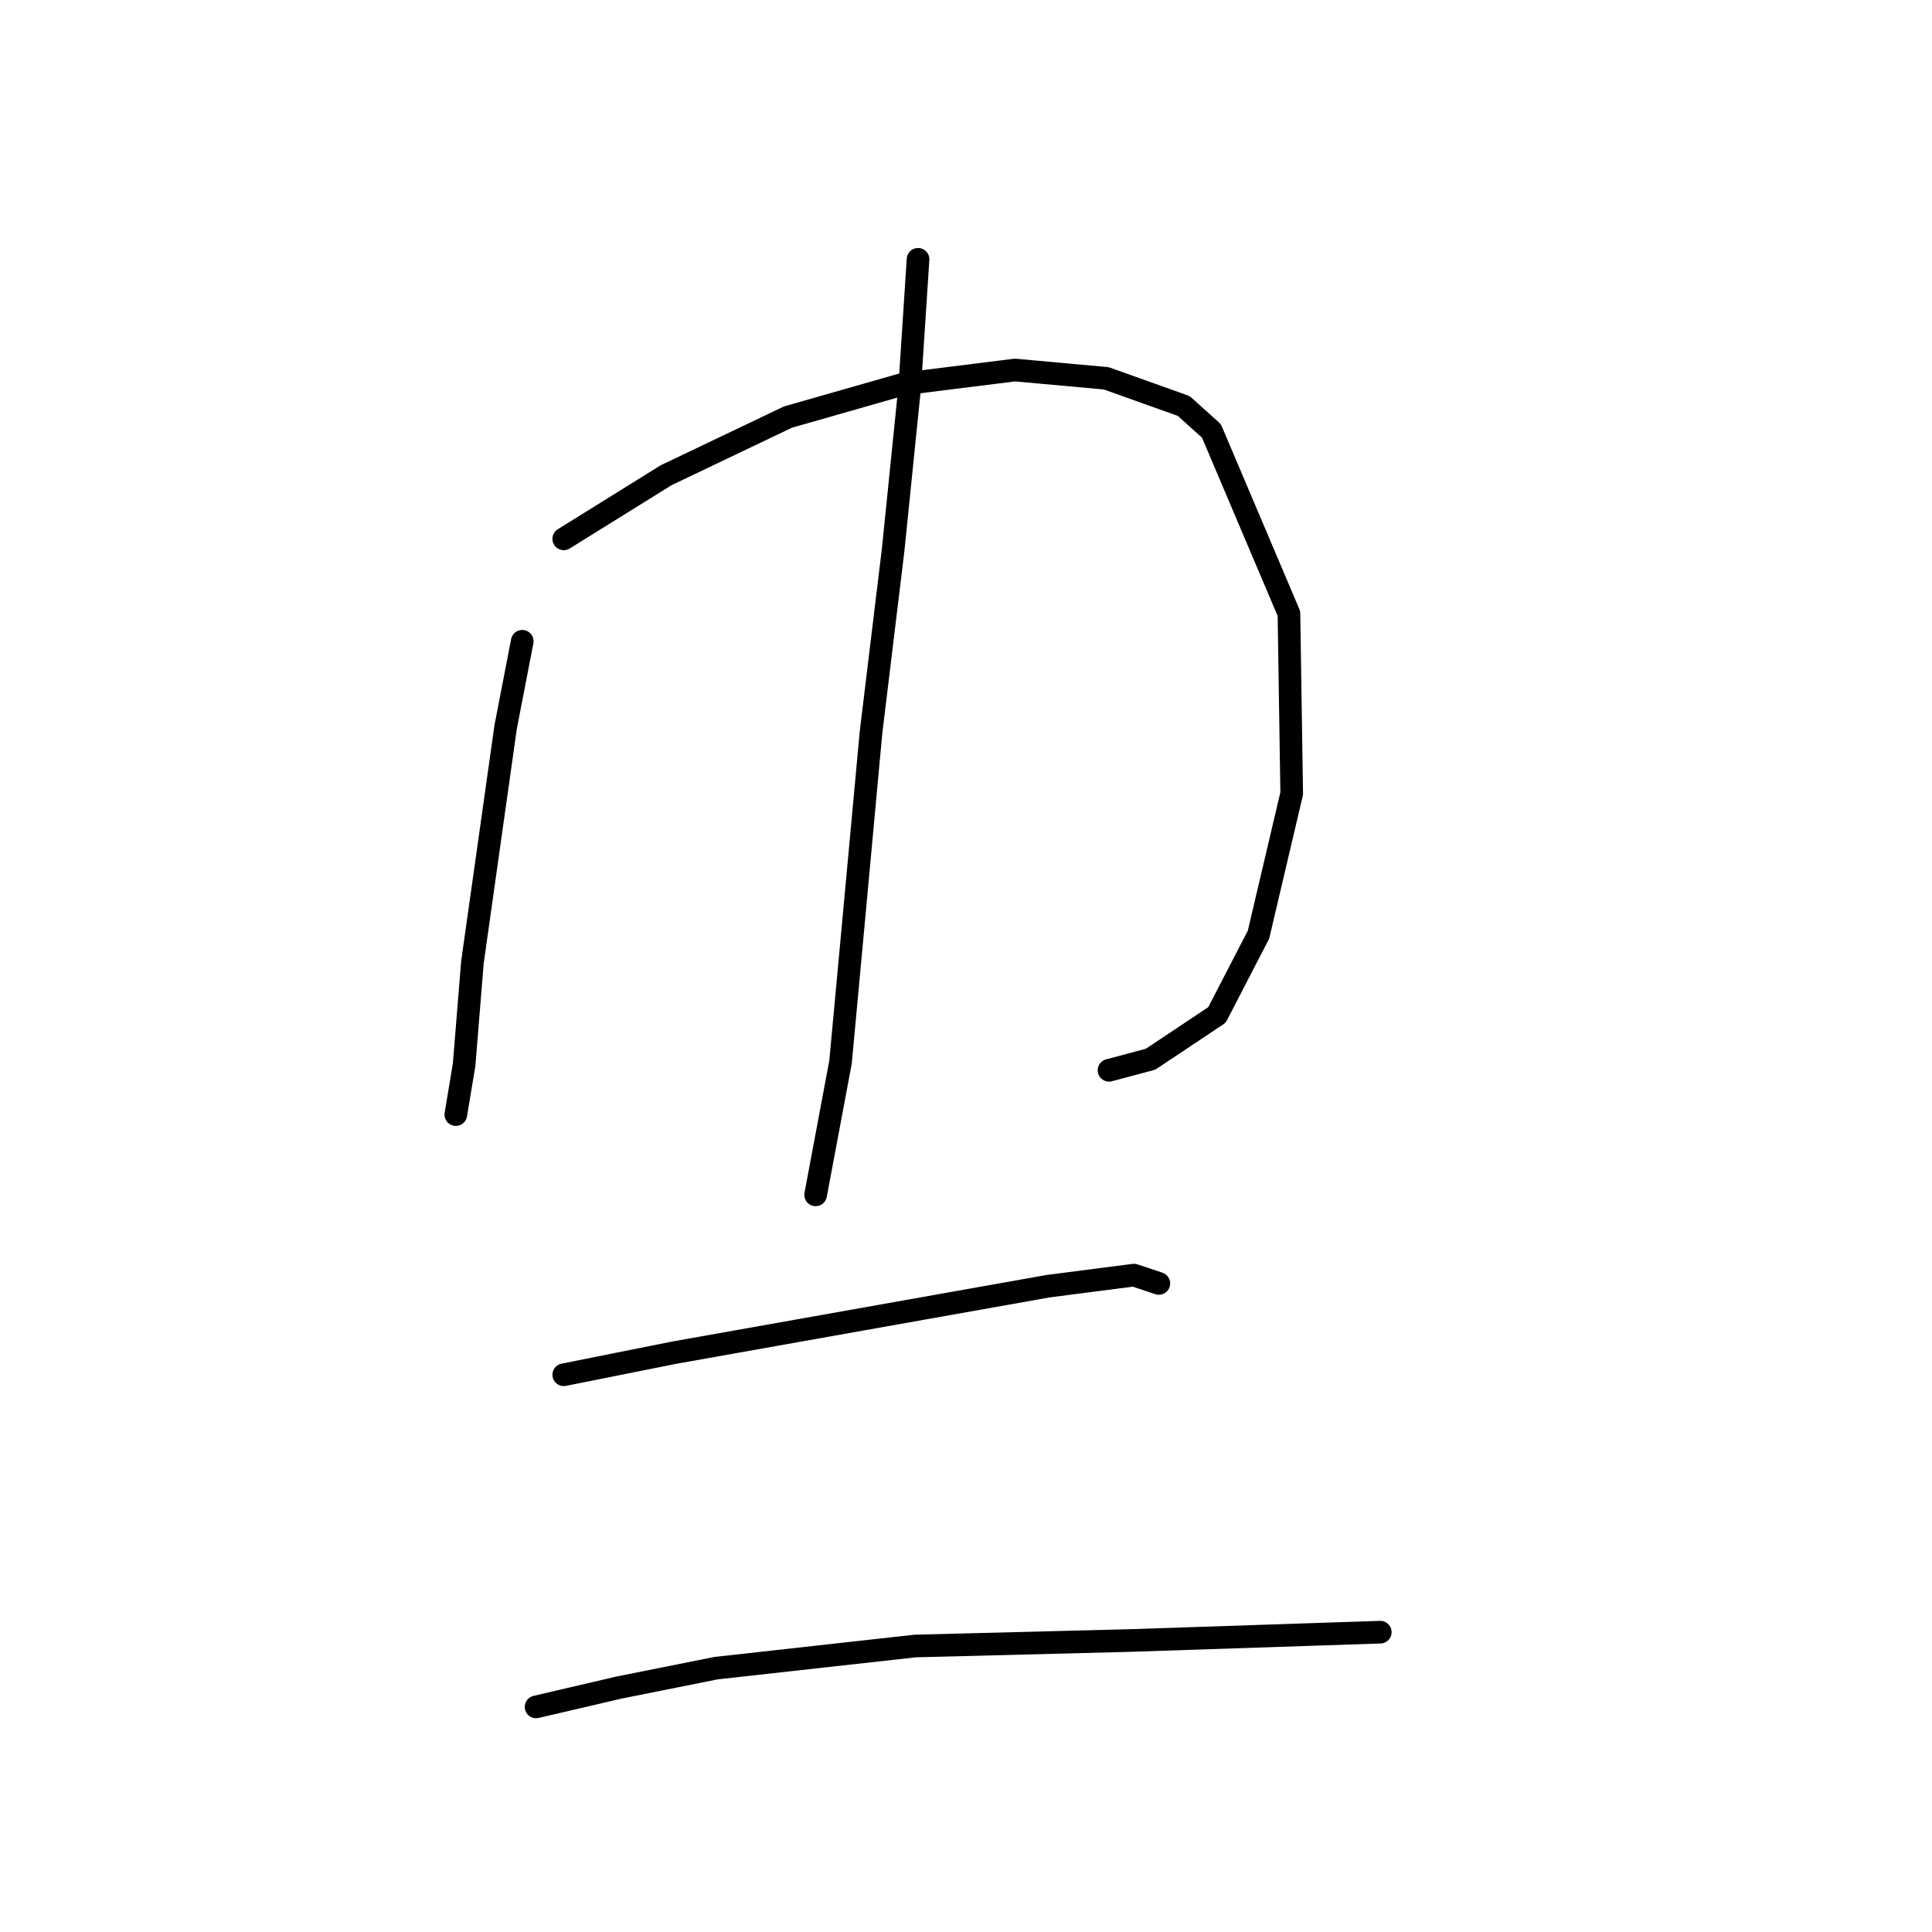 <?xml version="1.0" standalone="no"?>
    <svg width="256" height="256" xmlns="http://www.w3.org/2000/svg" version="1.1">
    <polyline stroke="black" stroke-width="3" stroke-linecap="round" fill="transparent" stroke-linejoin="round" points="69.2 84.972 66.999 96.342 62.598 127.516 61.498 141.086 60.398 147.688 60.398 147.688 " />
        <polyline stroke="black" stroke-width="3" stroke-linecap="round" fill="transparent" stroke-linejoin="round" points="74.701 71.402 88.271 62.967 104.409 55.265 119.812 50.864 134.483 49.03 146.586 50.13 156.855 53.798 160.522 57.099 170.792 81.305 171.158 105.144 166.757 123.848 161.256 134.484 152.454 140.353 146.952 141.82 146.952 141.82 " />
        <polyline stroke="black" stroke-width="3" stroke-linecap="round" fill="transparent" stroke-linejoin="round" points="121.646 34.36 120.546 51.23 118.345 72.869 115.411 97.075 113.211 120.914 111.377 140.719 108.076 158.324 108.076 158.324 " />
        <polyline stroke="black" stroke-width="3" stroke-linecap="round" fill="transparent" stroke-linejoin="round" points="74.701 182.163 89.371 179.229 105.876 176.295 122.38 173.361 138.884 170.427 150.253 168.96 153.554 170.06 153.554 170.06 " />
        <polyline stroke="black" stroke-width="3" stroke-linecap="round" fill="transparent" stroke-linejoin="round" points="71.034 226.174 82.036 223.607 94.873 221.039 121.279 218.105 149.886 217.372 182.895 216.271 182.895 216.271 " />
        </svg>